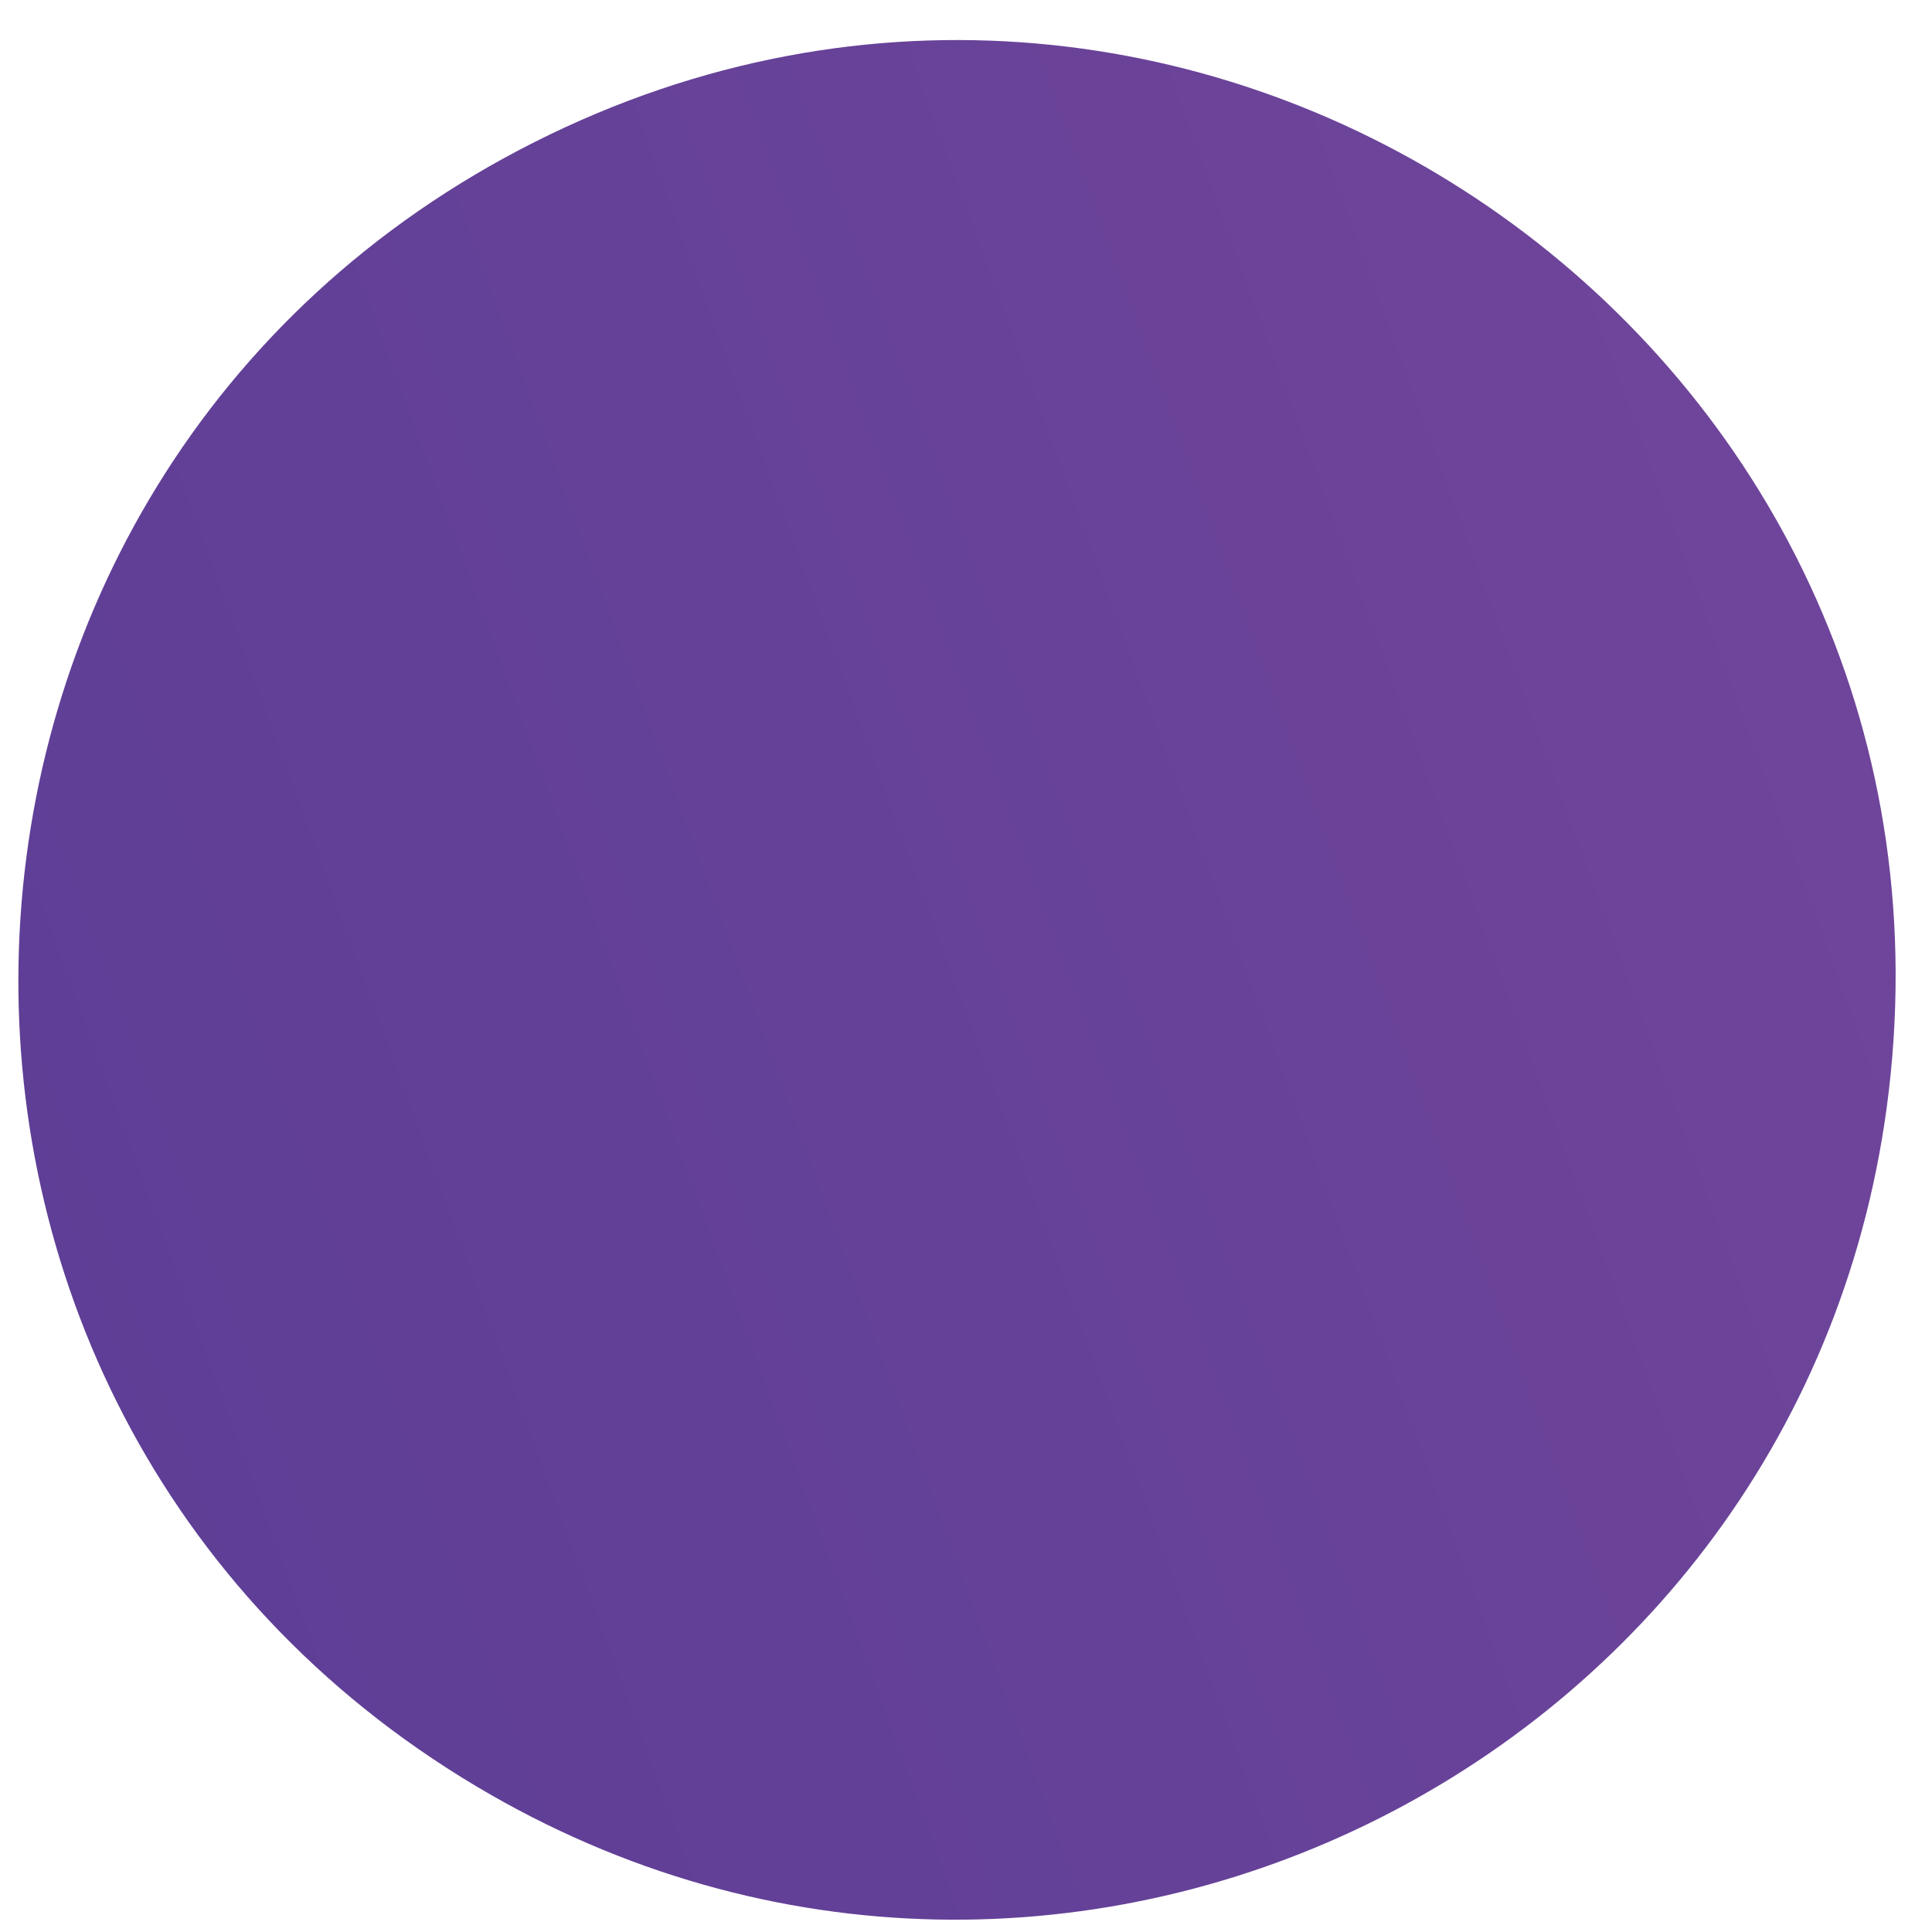 <?xml version="1.0" encoding="UTF-8"?>
<svg width="45px" height="45px" viewBox="0 0 45 45" version="1.1" xmlns="http://www.w3.org/2000/svg" xmlns:xlink="http://www.w3.org/1999/xlink">
    <!-- Generator: Sketch 60 (88103) - https://sketch.com -->
    <title>ring-violet</title>
    <desc>Created with Sketch.</desc>
    <defs>
        <linearGradient x1="185.455%" y1="85.824%" x2="-31.487%" y2="172.532%" id="linearGradient-1">
            <stop stop-color="#7A4A9D" offset="0%"></stop>
            <stop stop-color="#503893" offset="100%"></stop>
        </linearGradient>
    </defs>
    <g id="Page-1" stroke="none" stroke-width="1" fill="none" fill-rule="evenodd">
        <g id="Artboard" transform="translate(-810, -817)" fill="url(#linearGradient-1)" fill-rule="nonzero">
            <g id="ring-violet" transform="translate(810, 817)">
                <path d="M44.036,25.029 C42.428,40.942 24.834,49.796 11.095,41.607 C-3.724,32.774 -2.949,11.06 12.461,3.304 C27.871,-4.451 45.772,7.865 44.036,25.029 Z" id="Path"></path>
            </g>
        </g>
    </g>
</svg>